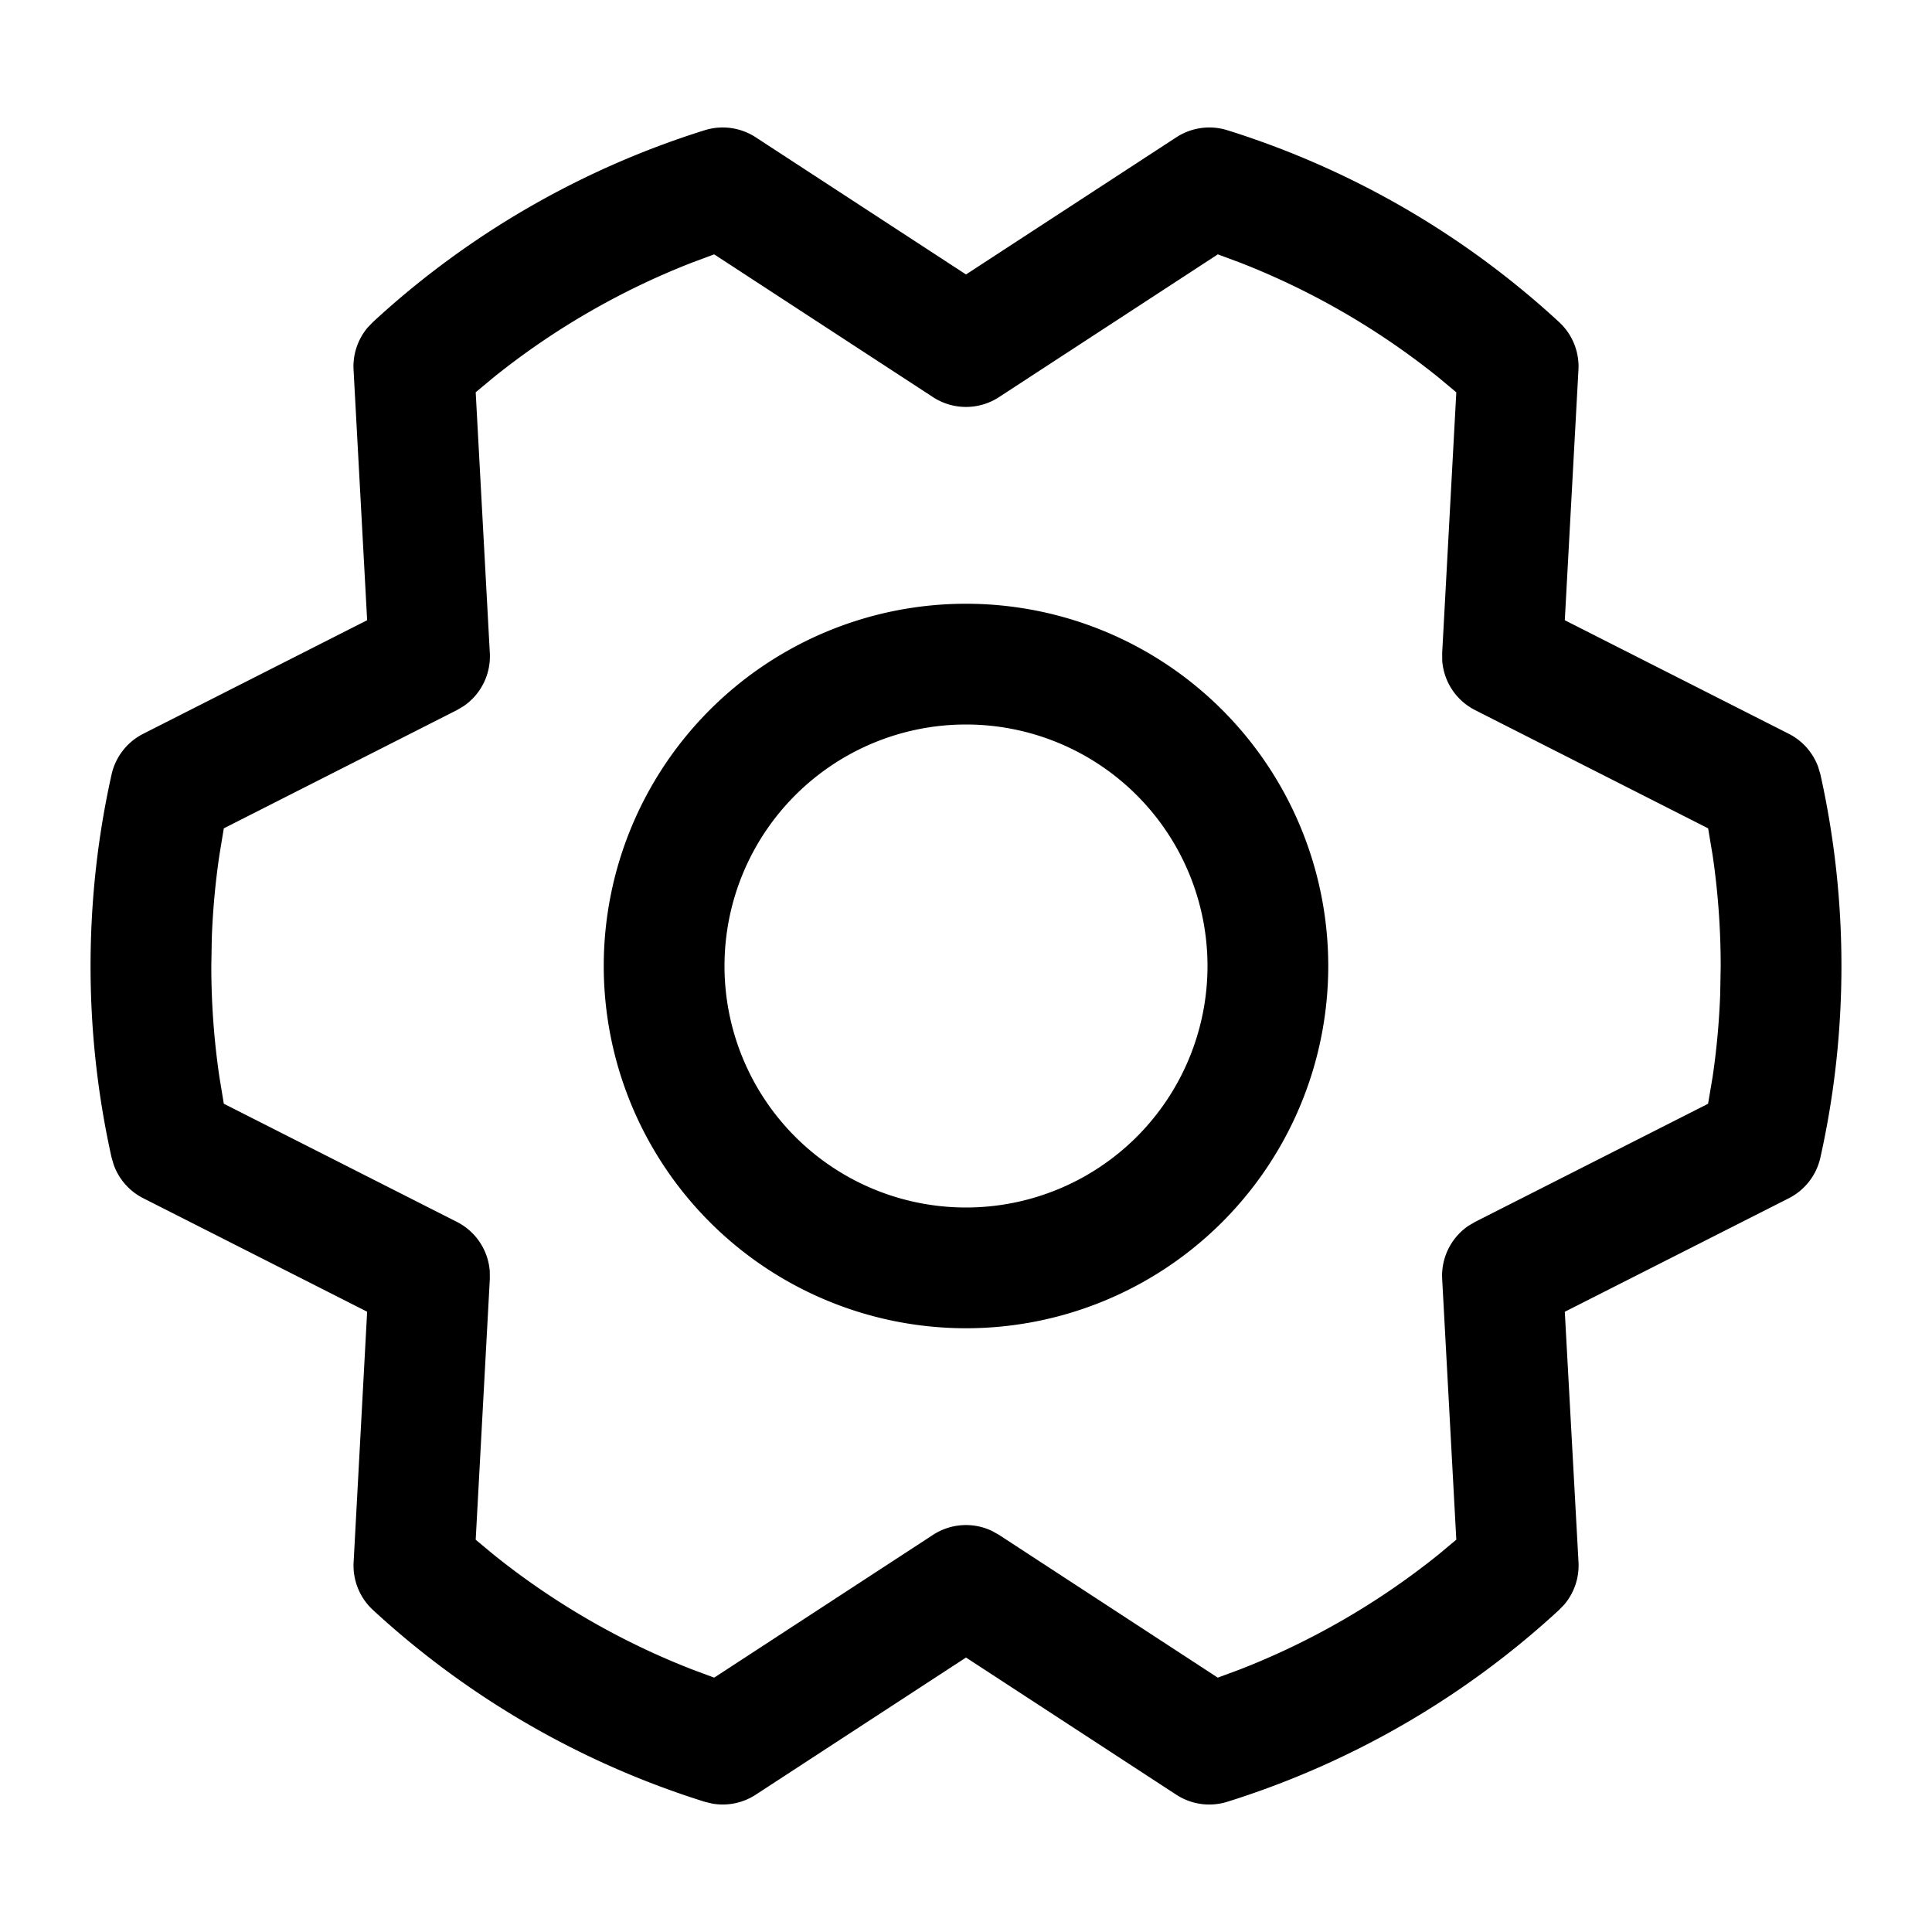 <svg xmlns="http://www.w3.org/2000/svg" viewBox="0 0 32 32"><path fill="currentColor" fill-rule="nonzero" d="M20.329 2.157a14.485 14.485 0 0 1 5.495 3.178 1 1 0 0 1 .32.79l-.226 4.148 3.71 1.881a1 1 0 0 1 .488.552l.036.122c.23 1.034.348 2.096.348 3.172 0 1.077-.118 2.14-.349 3.174a1 1 0 0 1-.523.673l-3.71 1.88.227 4.148a1 1 0 0 1-.233.698l-.088.092a14.485 14.485 0 0 1-5.496 3.178 1 1 0 0 1-.845-.117L16 27.454l-3.483 2.272a1 1 0 0 1-.721.147l-.124-.03a14.485 14.485 0 0 1-5.495-3.177 1 1 0 0 1-.32-.79l.224-4.15-3.709-1.88a1 1 0 0 1-.488-.552l-.036-.122A14.547 14.547 0 0 1 1.5 16c0-1.076.117-2.138.348-3.172a1 1 0 0 1 .524-.674l3.709-1.881-.225-4.15a1 1 0 0 1 .233-.697l.088-.092a14.485 14.485 0 0 1 5.495-3.177 1 1 0 0 1 .845.117L16 4.546l3.484-2.272a1 1 0 0 1 .845-.117m-.158 2.056-3.625 2.365a1 1 0 0 1-1.092 0l-3.625-2.365-.363.135a12.485 12.485 0 0 0-3.29 1.902l-.297.247.234 4.319a1 1 0 0 1-.434.88l-.112.066-3.86 1.958-.073.443c-.067.453-.109.911-.126 1.373L3.5 16c0 .62.045 1.233.134 1.838l.073.443 3.86 1.957a1 1 0 0 1 .545.815l.001.131-.234 4.319.297.247c.993.797 2.102 1.44 3.29 1.902l.363.135 3.625-2.365a1 1 0 0 1 .978-.064l.114.064 3.624 2.365.365-.135a12.485 12.485 0 0 0 3.29-1.903l.296-.247-.234-4.318a1 1 0 0 1 .434-.88l.112-.066 3.858-1.956.075-.444c.067-.453.109-.912.126-1.374L28.5 16c0-.62-.045-1.233-.134-1.837l-.074-.443-3.859-1.958a1 1 0 0 1-.545-.816l-.001-.13.234-4.318-.296-.247a12.485 12.485 0 0 0-3.29-1.903zM16 10a6 6 0 1 1 0 12 6 6 0 0 1 0-12m0 2a4 4 0 1 0 0 8 4 4 0 0 0 0-8"/></svg>